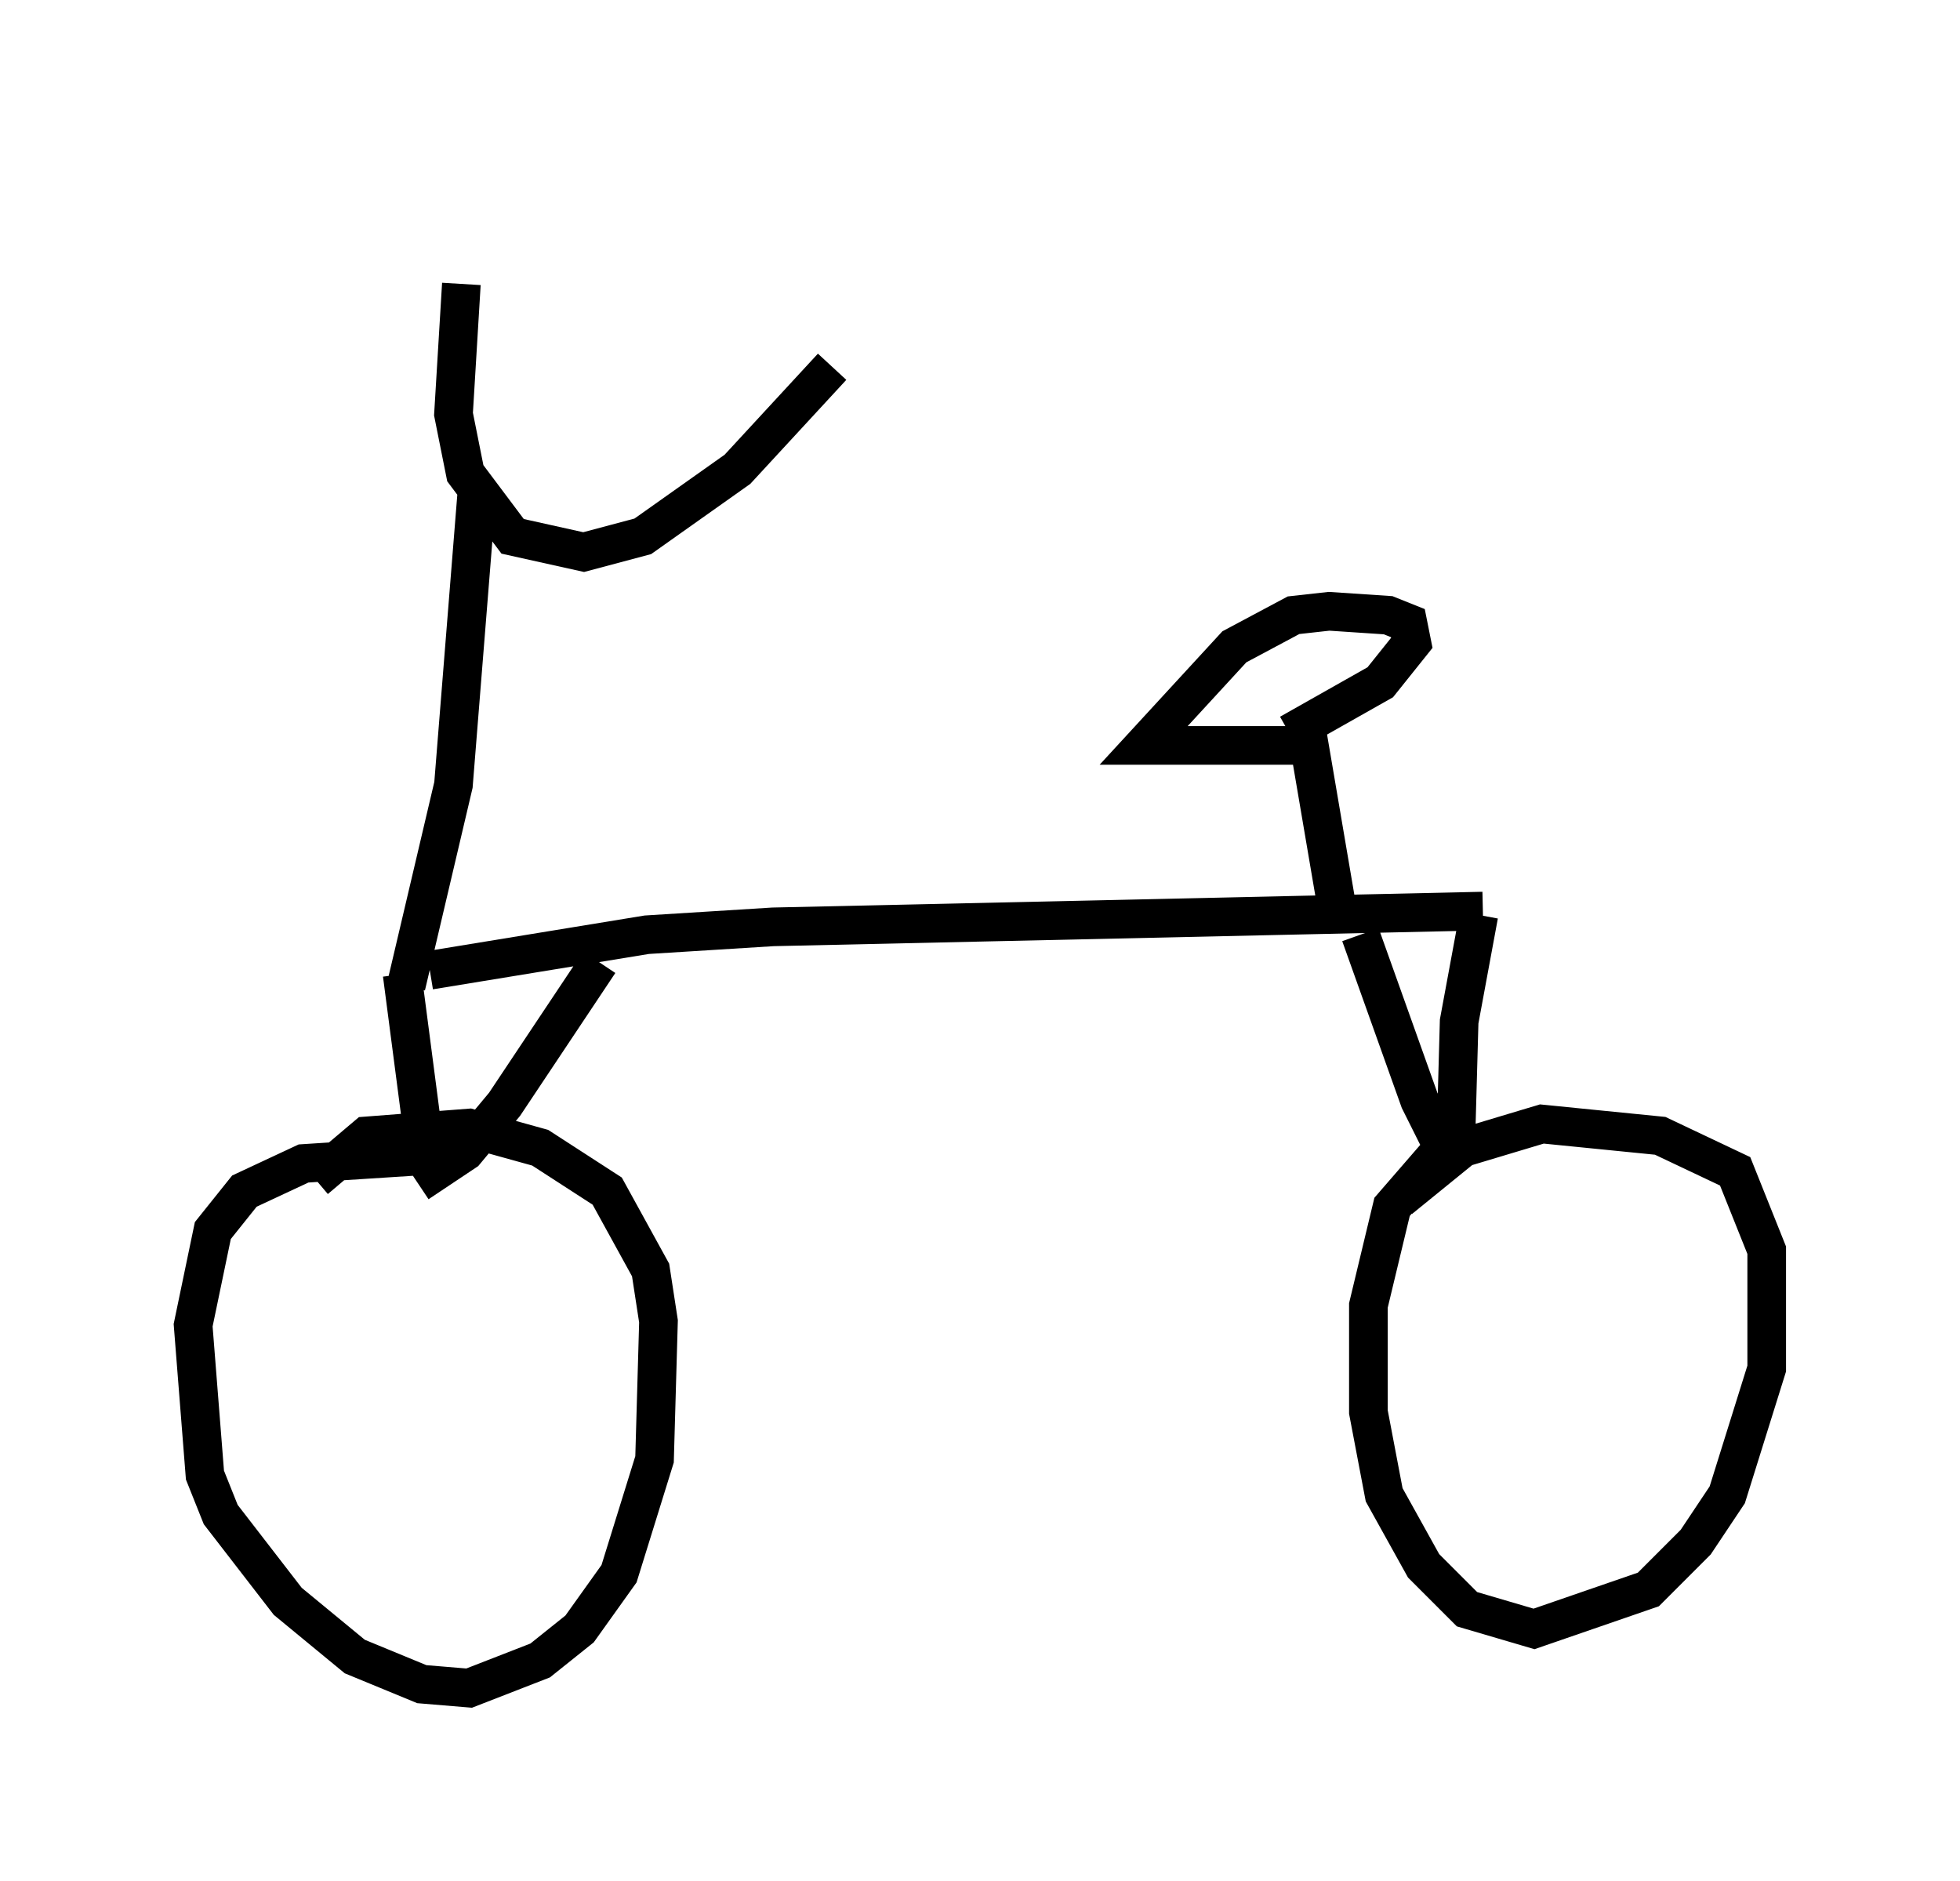 <?xml version="1.0" encoding="utf-8" ?>
<svg baseProfile="full" height="48.69" version="1.1" width="50.732" xmlns="http://www.w3.org/2000/svg" xmlns:ev="http://www.w3.org/2001/xml-events" xmlns:xlink="http://www.w3.org/1999/xlink"><defs /><rect fill="white" height="48.69" width="50.732" x="0" y="0" /><path d="M12.861, 5 m-0.919, 2.348 l-0.204, 3.369 0.306, 1.531 l1.225, 1.633 1.838, 0.408 l1.531, -0.408 2.45, -1.735 l2.45, -2.654 m-9.188, 3.165 l-0.613, 7.656 -1.225, 5.206 m0.613, -0.408 l5.615, -0.919 3.267, -0.204 l18.375, -0.408 m-3.675, 0.51 l-0.817, -4.798 -4.288, 0.0 l2.348, -2.552 1.531, -0.817 l0.919, -0.102 1.531, 0.102 l0.51, 0.204 0.102, 0.51 l-0.817, 1.021 -2.348, 1.327 m4.9, 4.696 l-0.51, 2.756 -0.102, 3.675 m-27.257, -4.9 l0.613, 4.696 -3.165, 0.204 l-1.531, 0.715 -0.817, 1.021 l-0.51, 2.45 0.306, 3.879 l0.408, 1.021 1.735, 2.246 l1.735, 1.429 1.735, 0.715 l1.225, 0.102 1.838, -0.715 l1.021, -0.817 1.021, -1.429 l0.919, -2.96 0.102, -3.573 l-0.204, -1.327 -1.123, -2.042 l-1.735, -1.123 -1.838, -0.51 l-2.654, 0.204 -1.327, 1.123 m29.196, -0.817 l-1.327, 1.531 -0.613, 2.552 l0.0, 2.756 0.408, 2.144 l1.021, 1.838 1.123, 1.123 l1.735, 0.51 2.96, -1.021 l1.225, -1.225 0.817, -1.225 l1.021, -3.267 0.0, -3.063 l-0.817, -2.042 -1.94, -0.919 l-3.063, -0.306 -2.042, 0.613 l-1.633, 1.327 m1.633, -1.123 l-0.613, -0.408 -0.51, -1.021 l-1.531, -4.288 m-24.398, 6.431 l1.225, -0.817 1.021, -1.225 l2.45, -3.675 " fill="none" stroke="black" stroke-width="1" /></svg>
